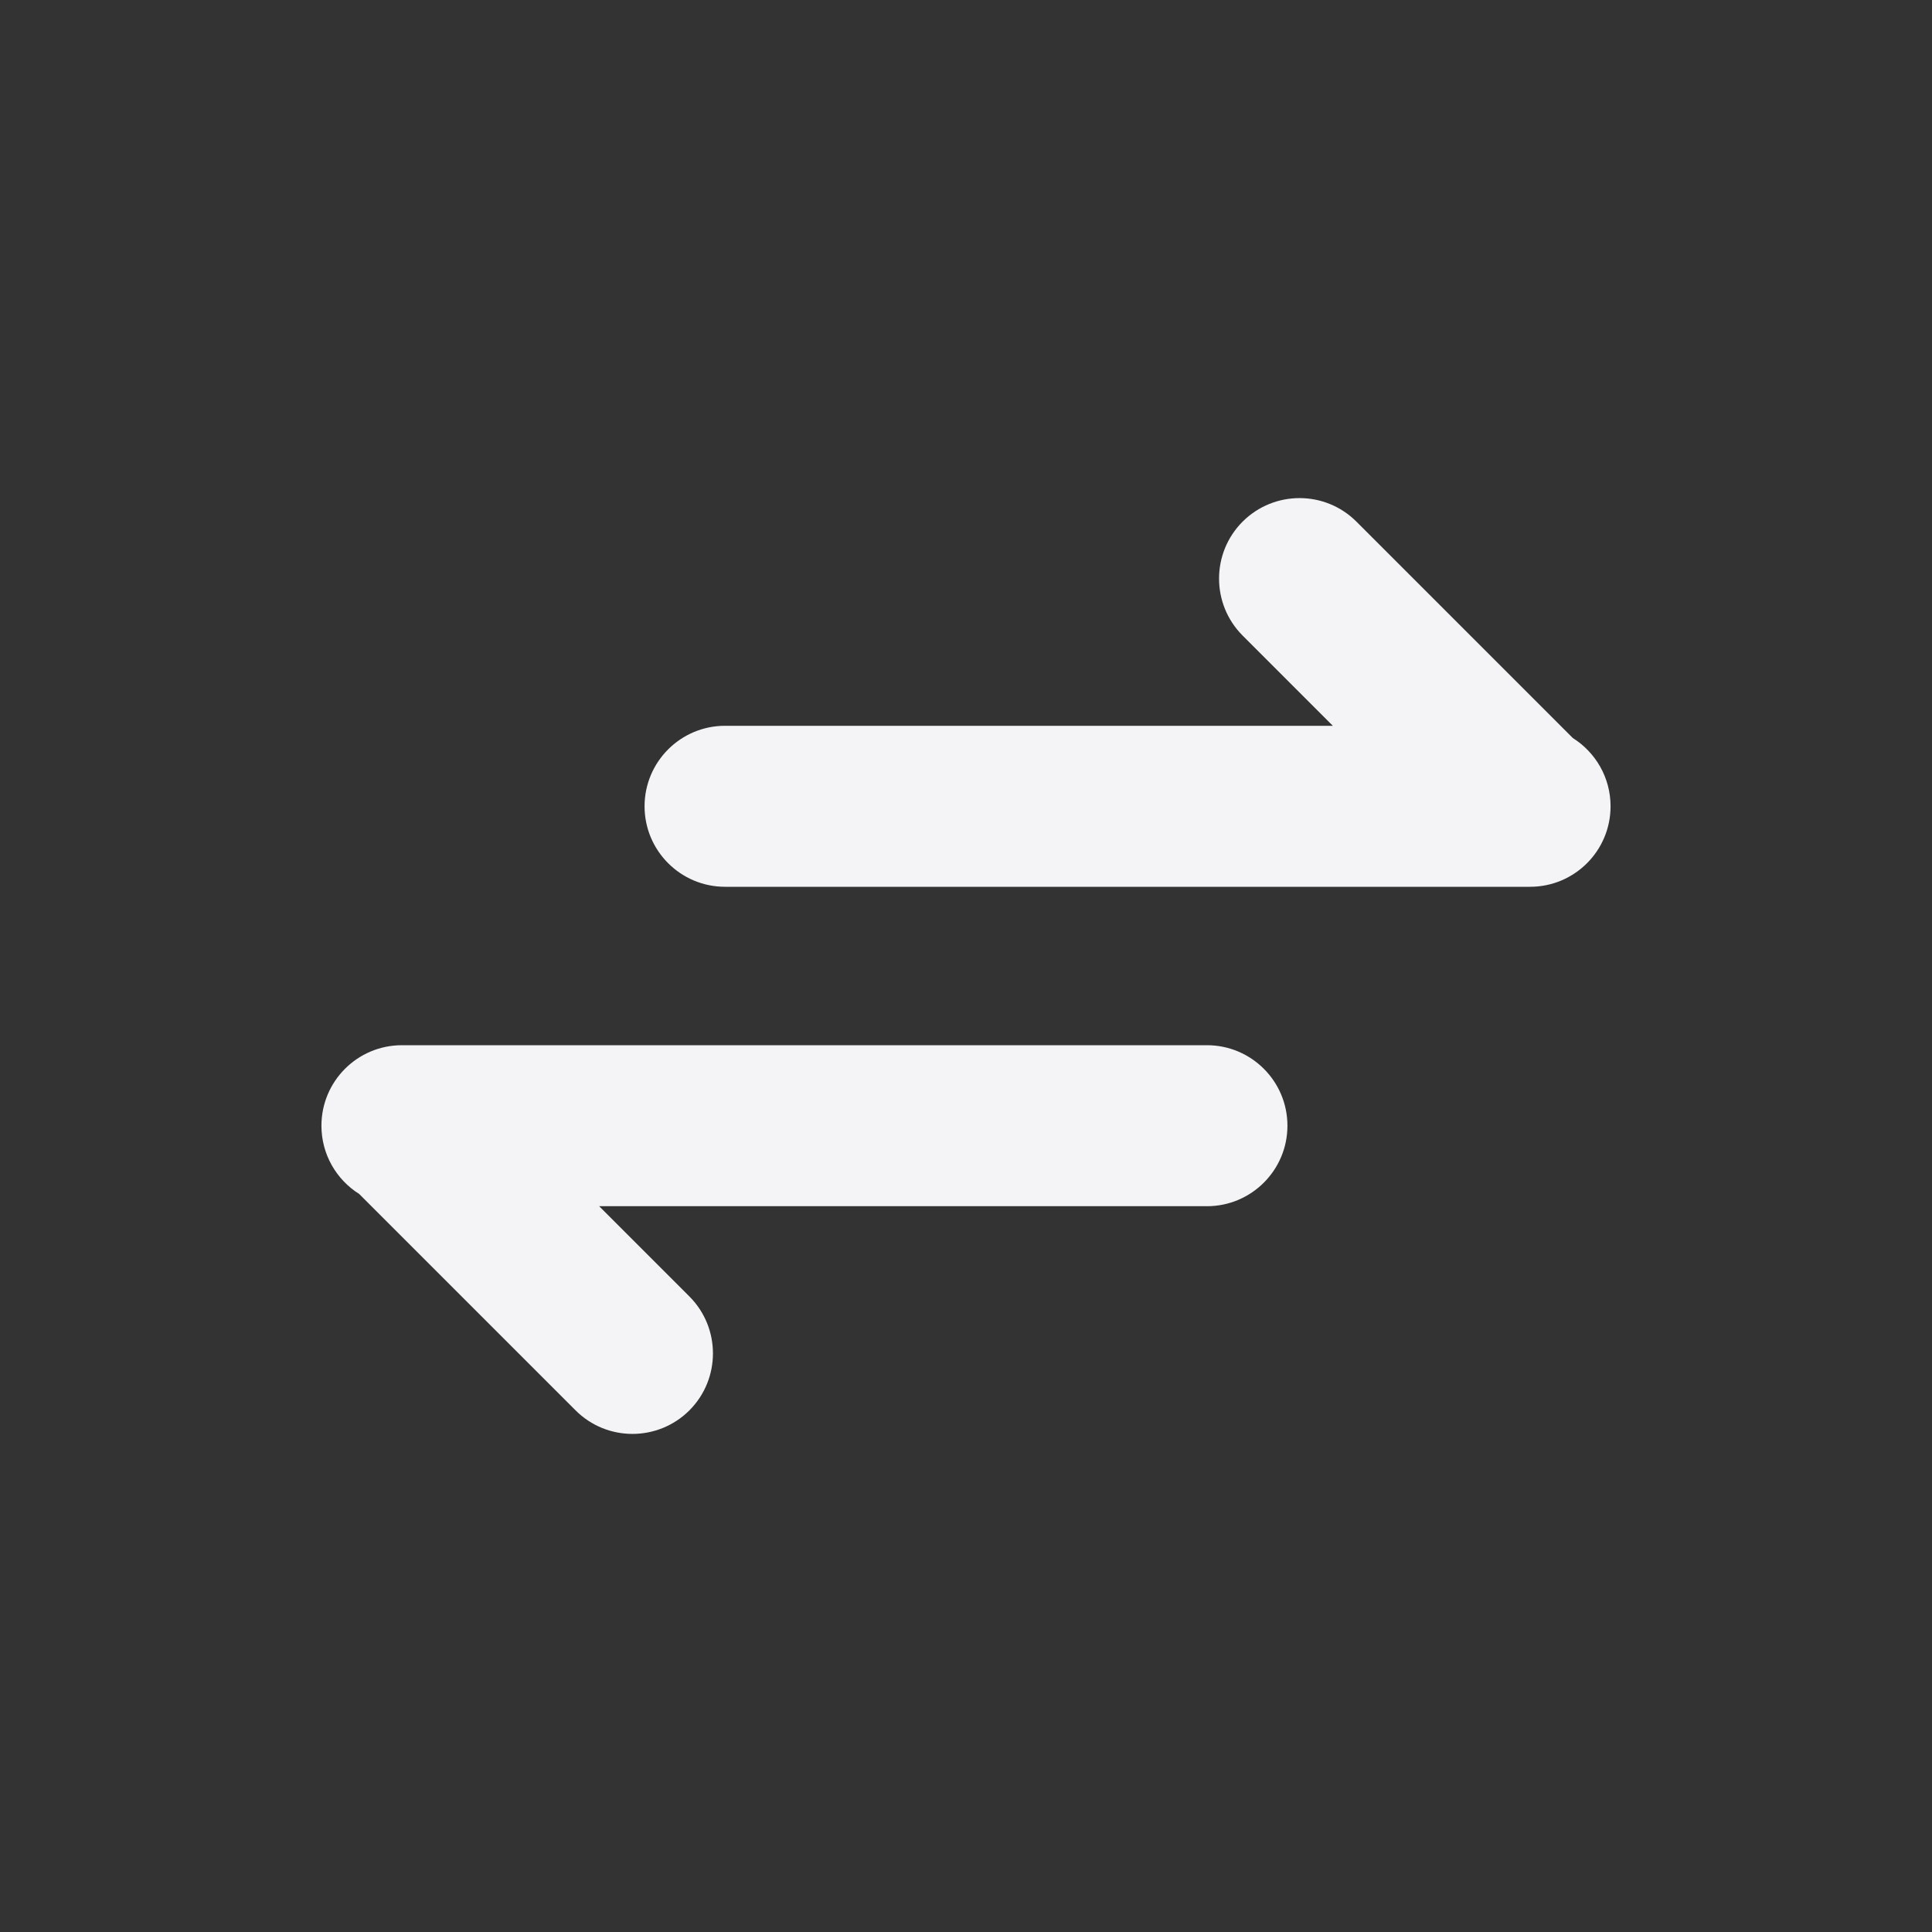 <svg
  width="24"
  height="24"
  viewBox="0 0 24 24"
  fill="none"
  xmlns="http://www.w3.org/2000/svg"
>
  <rect x="0" y="0" width="24" height="24" fill="#333333" stroke="none"/>
  <path
    d="M4.993 12.984C4.44 12.984 3.993 13.432 3.993 13.984C3.993 14.341 4.18 14.655 4.462 14.832L7.15 17.52C7.54 17.91 8.173 17.91 8.564 17.52C8.954 17.129 8.954 16.496 8.564 16.105L7.443 14.984H14.993C15.545 14.984 15.993 14.536 15.993 13.984C15.993 13.432 15.545 12.984 14.993 12.984L5.042 12.984C5.033 12.984 5.024 12.984 5.015 12.984H4.993Z"
    fill="#f4f4f7"
  />
  <path
    d="M19.007 11.016C19.56 11.016 20.007 10.568 20.007 10.016C20.007 9.659 19.82 9.345 19.538 9.168L16.85 6.48C16.46 6.09 15.827 6.09 15.436 6.48C15.046 6.871 15.046 7.504 15.436 7.895L16.557 9.016L9.007 9.016C8.455 9.016 8.007 9.464 8.007 10.016C8.007 10.568 8.455 11.016 9.007 11.016L18.958 11.016C18.967 11.016 18.976 11.016 18.985 11.016H19.007Z"
    fill="#f4f4f7"
  />
</svg>